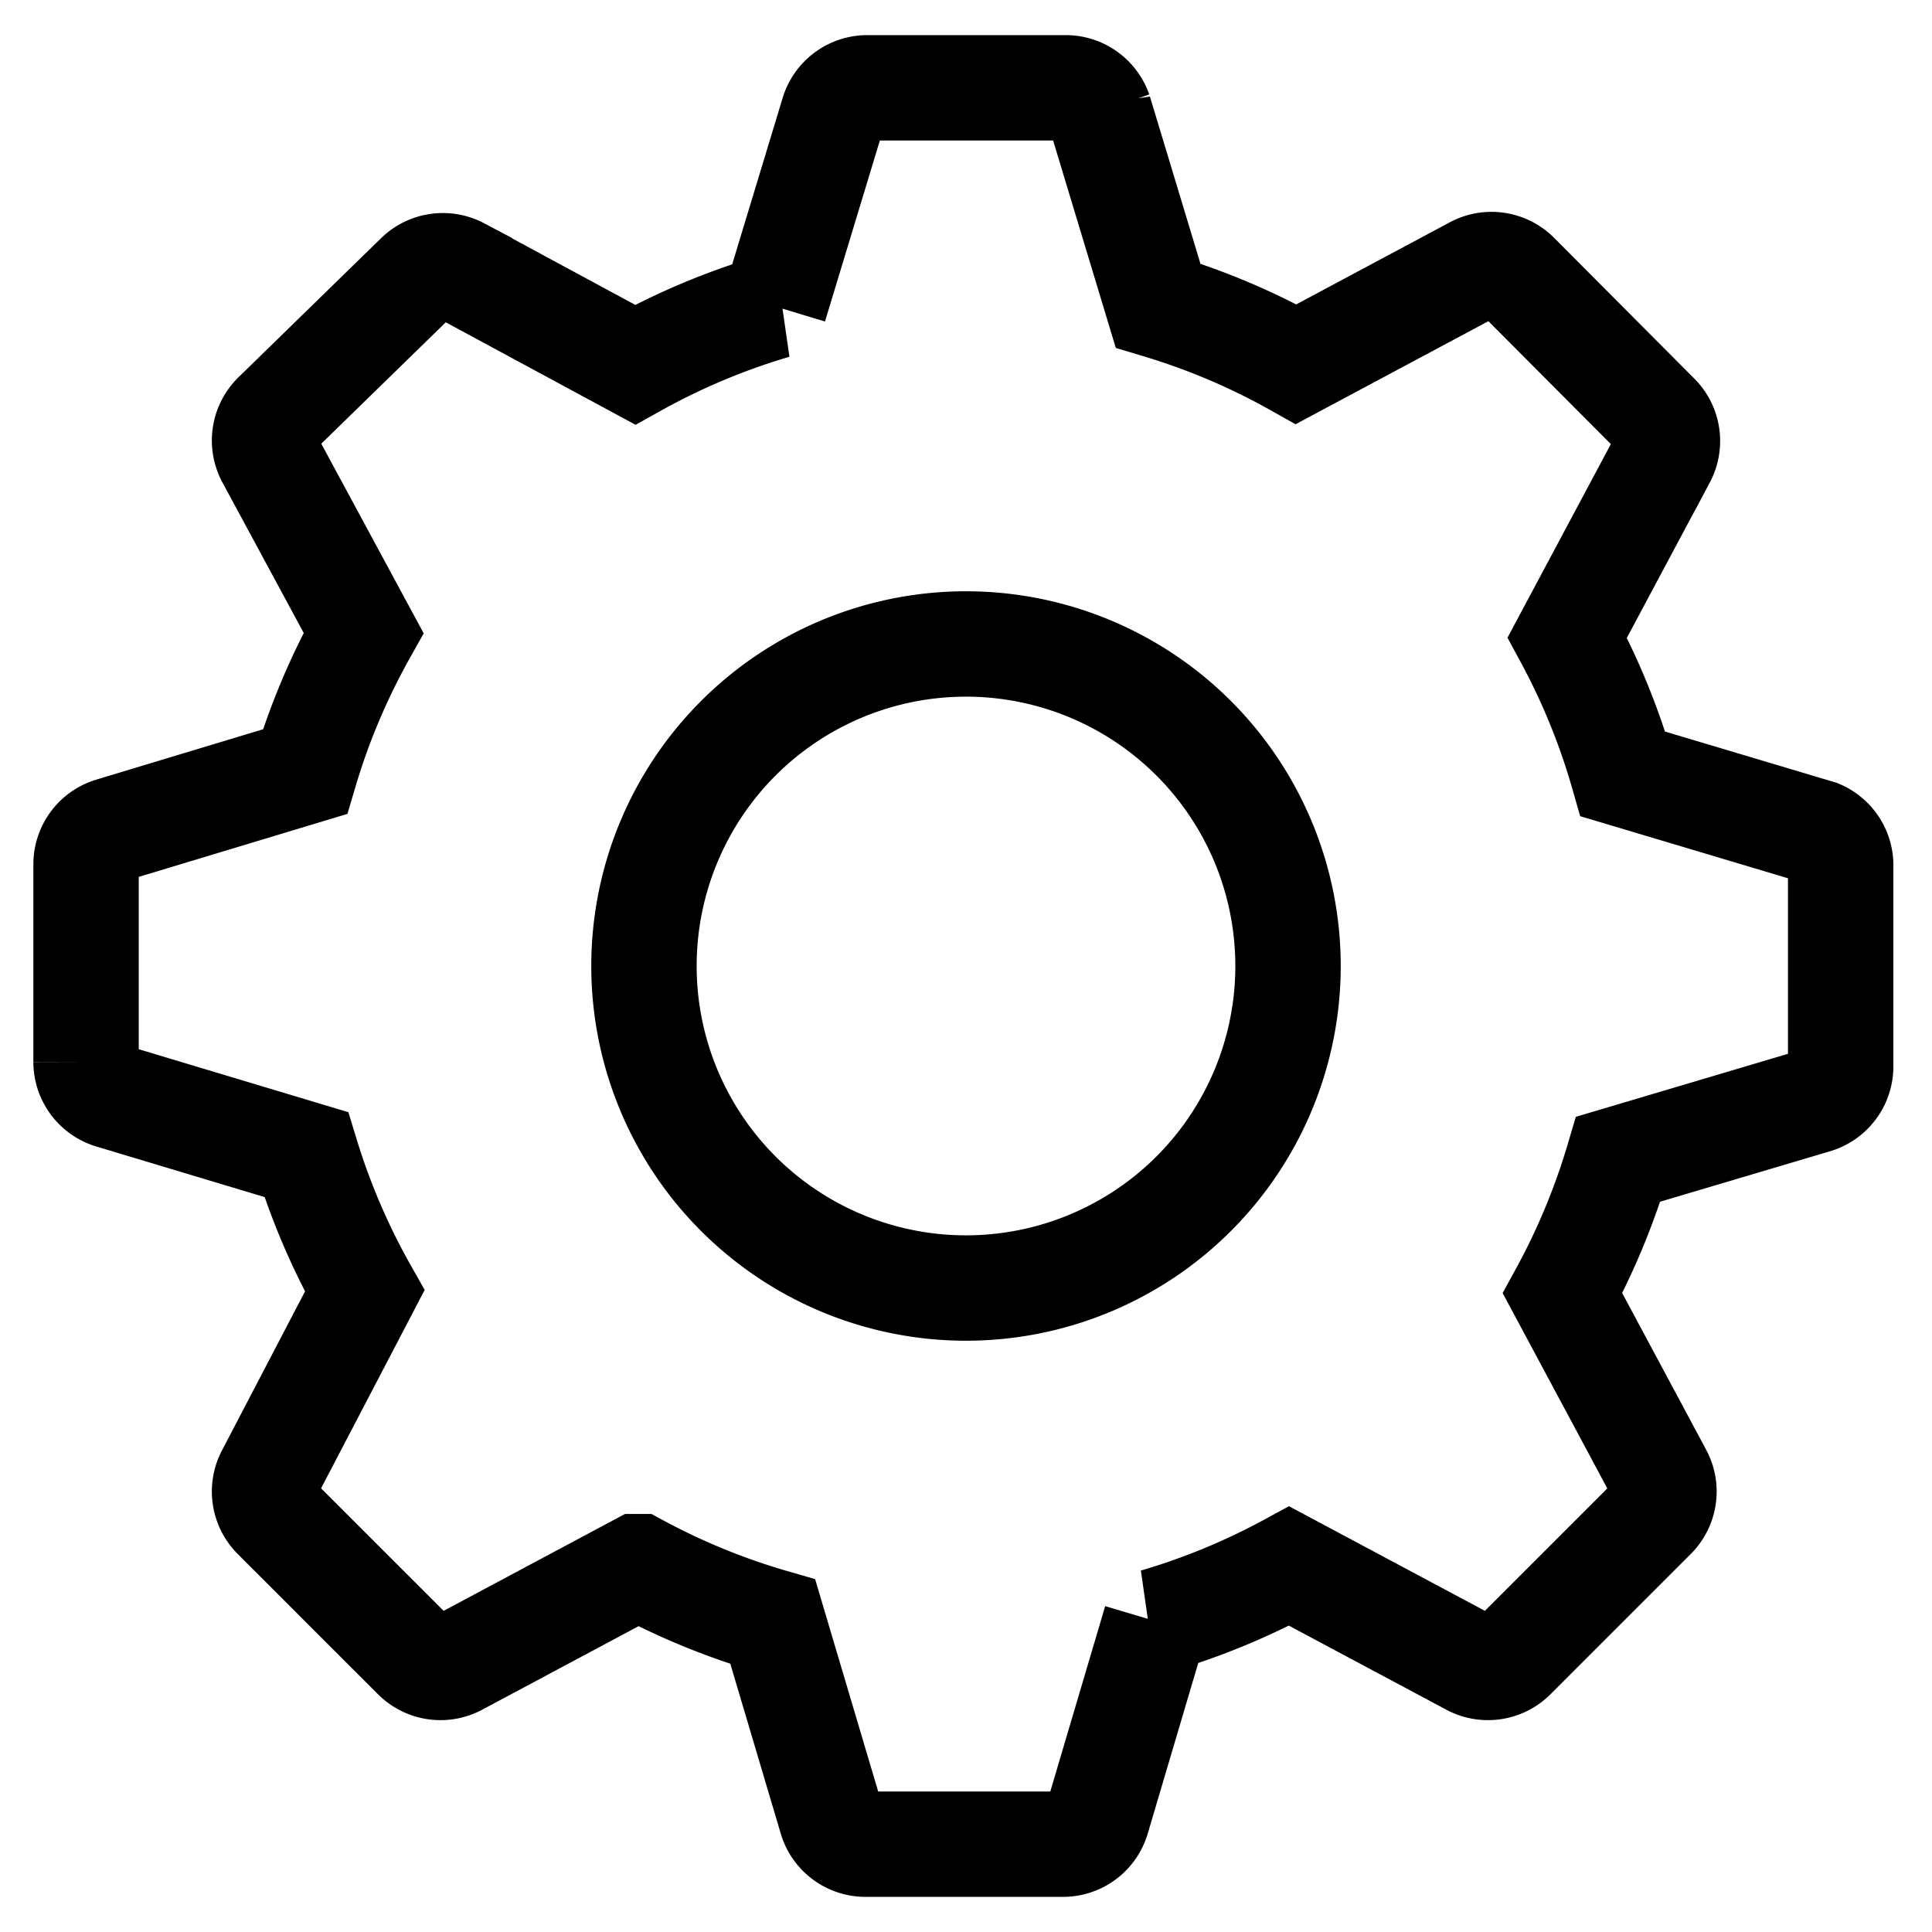 <svg fill="none" stroke="currentColor" viewBox="0 0 22 22" xmlns="http://www.w3.org/2000/svg"><path d="m20.713 9.48-2.233-.667a7.765 7.765 0 0 0-.633-1.553l1.093-2.047a.407.407 0 0 0-.073-.48l-1.594-1.6a.407.407 0 0 0-.48-.073L14.76 4.147a7.747 7.747 0 0 0-1.573-.667l-.667-2.207A.407.407 0 0 0 12.127 1H9.873a.407.407 0 0 0-.386.287l-.667 2.2a7.753 7.753 0 0 0-1.587.666l-2-1.08a.407.407 0 0 0-.48.074l-1.62 1.58a.407.407 0 0 0-.073.48l1.08 2c-.28.5-.504 1.03-.667 1.58l-2.206.666a.407.407 0 0 0-.287.387v2.253a.406.406 0 0 0 .287.387l2.22.667c.165.54.388 1.061.666 1.553L3.06 16.793a.407.407 0 0 0 .073.48l1.594 1.594a.407.407 0 0 0 .48.073l2.06-1.1a7.768 7.768 0 0 0 1.533.627l.667 2.246a.406.406 0 0 0 .386.287h2.254a.406.406 0 0 0 .386-.287l.667-2.253a7.75 7.75 0 0 0 1.52-.627l2.073 1.107a.407.407 0 0 0 .48-.073l1.594-1.594a.406.406 0 0 0 .073-.48l-1.107-2.066c.265-.485.477-.997.634-1.527l2.246-.667a.407.407 0 0 0 .287-.386V9.873a.407.407 0 0 0-.247-.393ZM11 14.667a3.667 3.667 0 1 1 0-7.334 3.667 3.667 0 0 1 0 7.334Z" stroke-width="1.2"/></svg>

